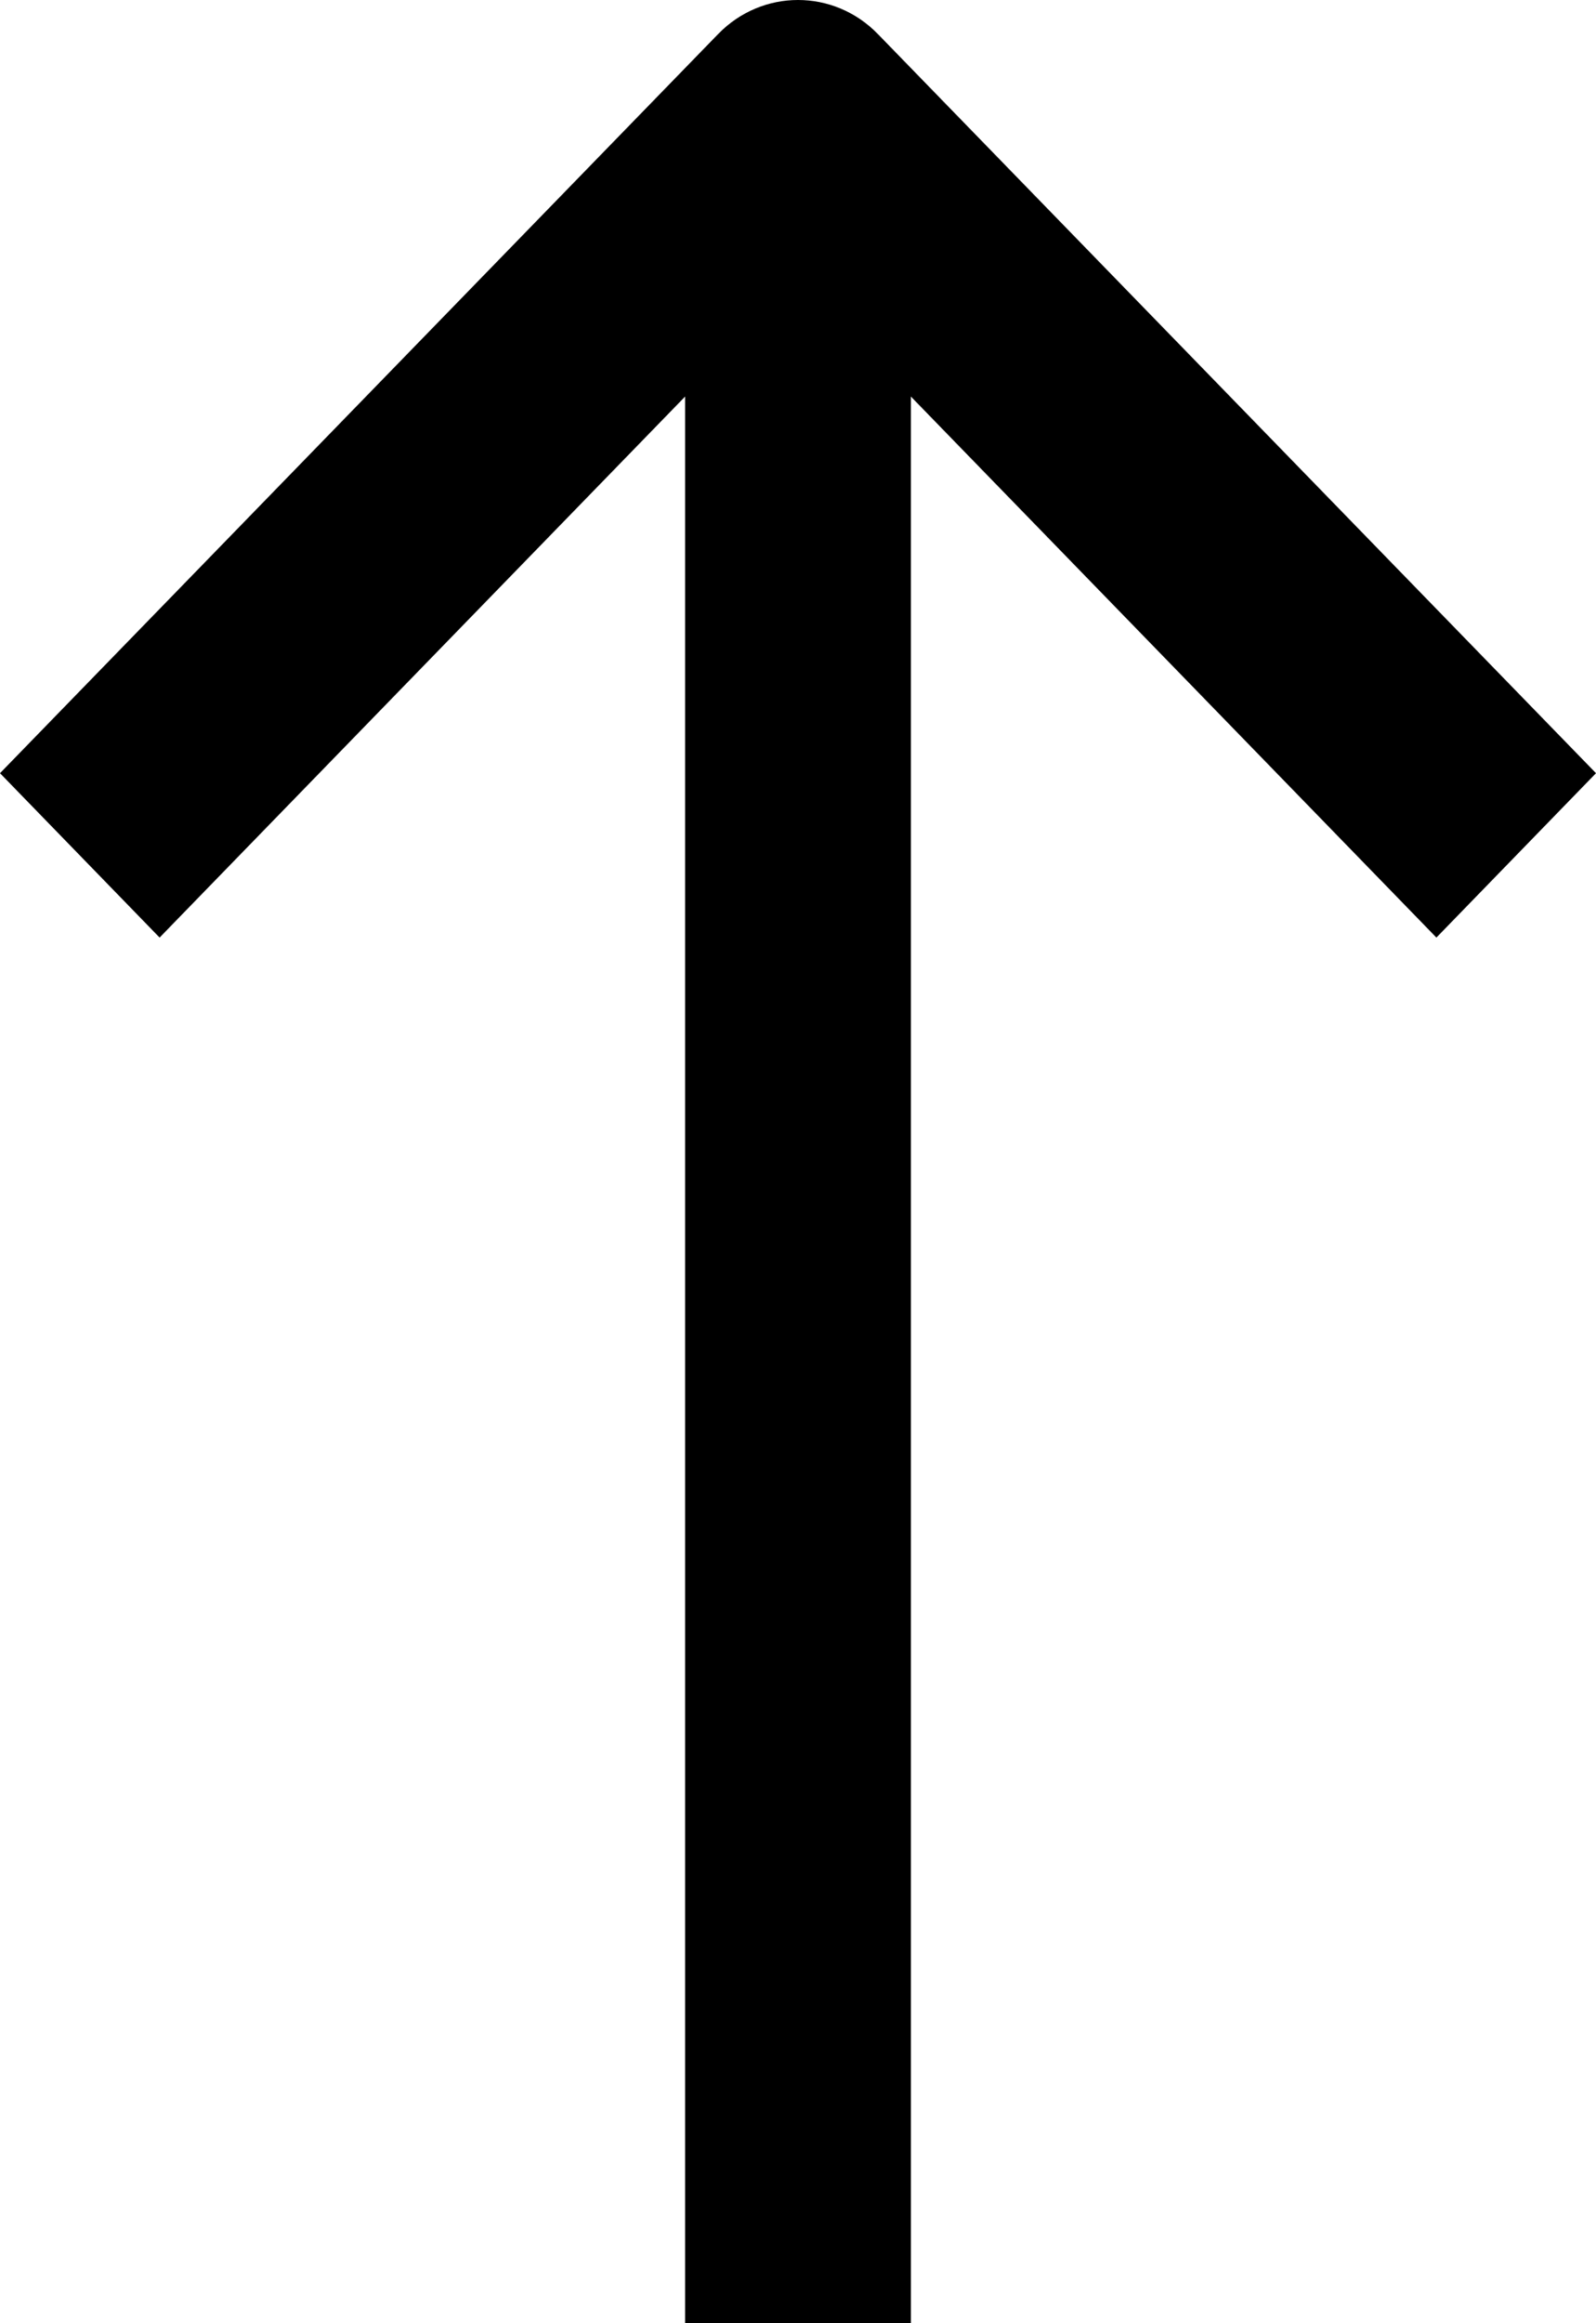 <svg width="11" height="16" viewBox="0 0 11 16" fill="none" xmlns="http://www.w3.org/2000/svg">
<path fill-rule="evenodd" clip-rule="evenodd" d="M0 5.325L4.95 0.234C5.254 -0.078 5.746 -0.078 6.05 0.234L11 5.325L10.45 5.891L9.9 6.457L6.278 2.731L6.278 16H4.722L4.722 2.731L1.1 6.457L0 5.325Z" fill="black"/>
</svg>
